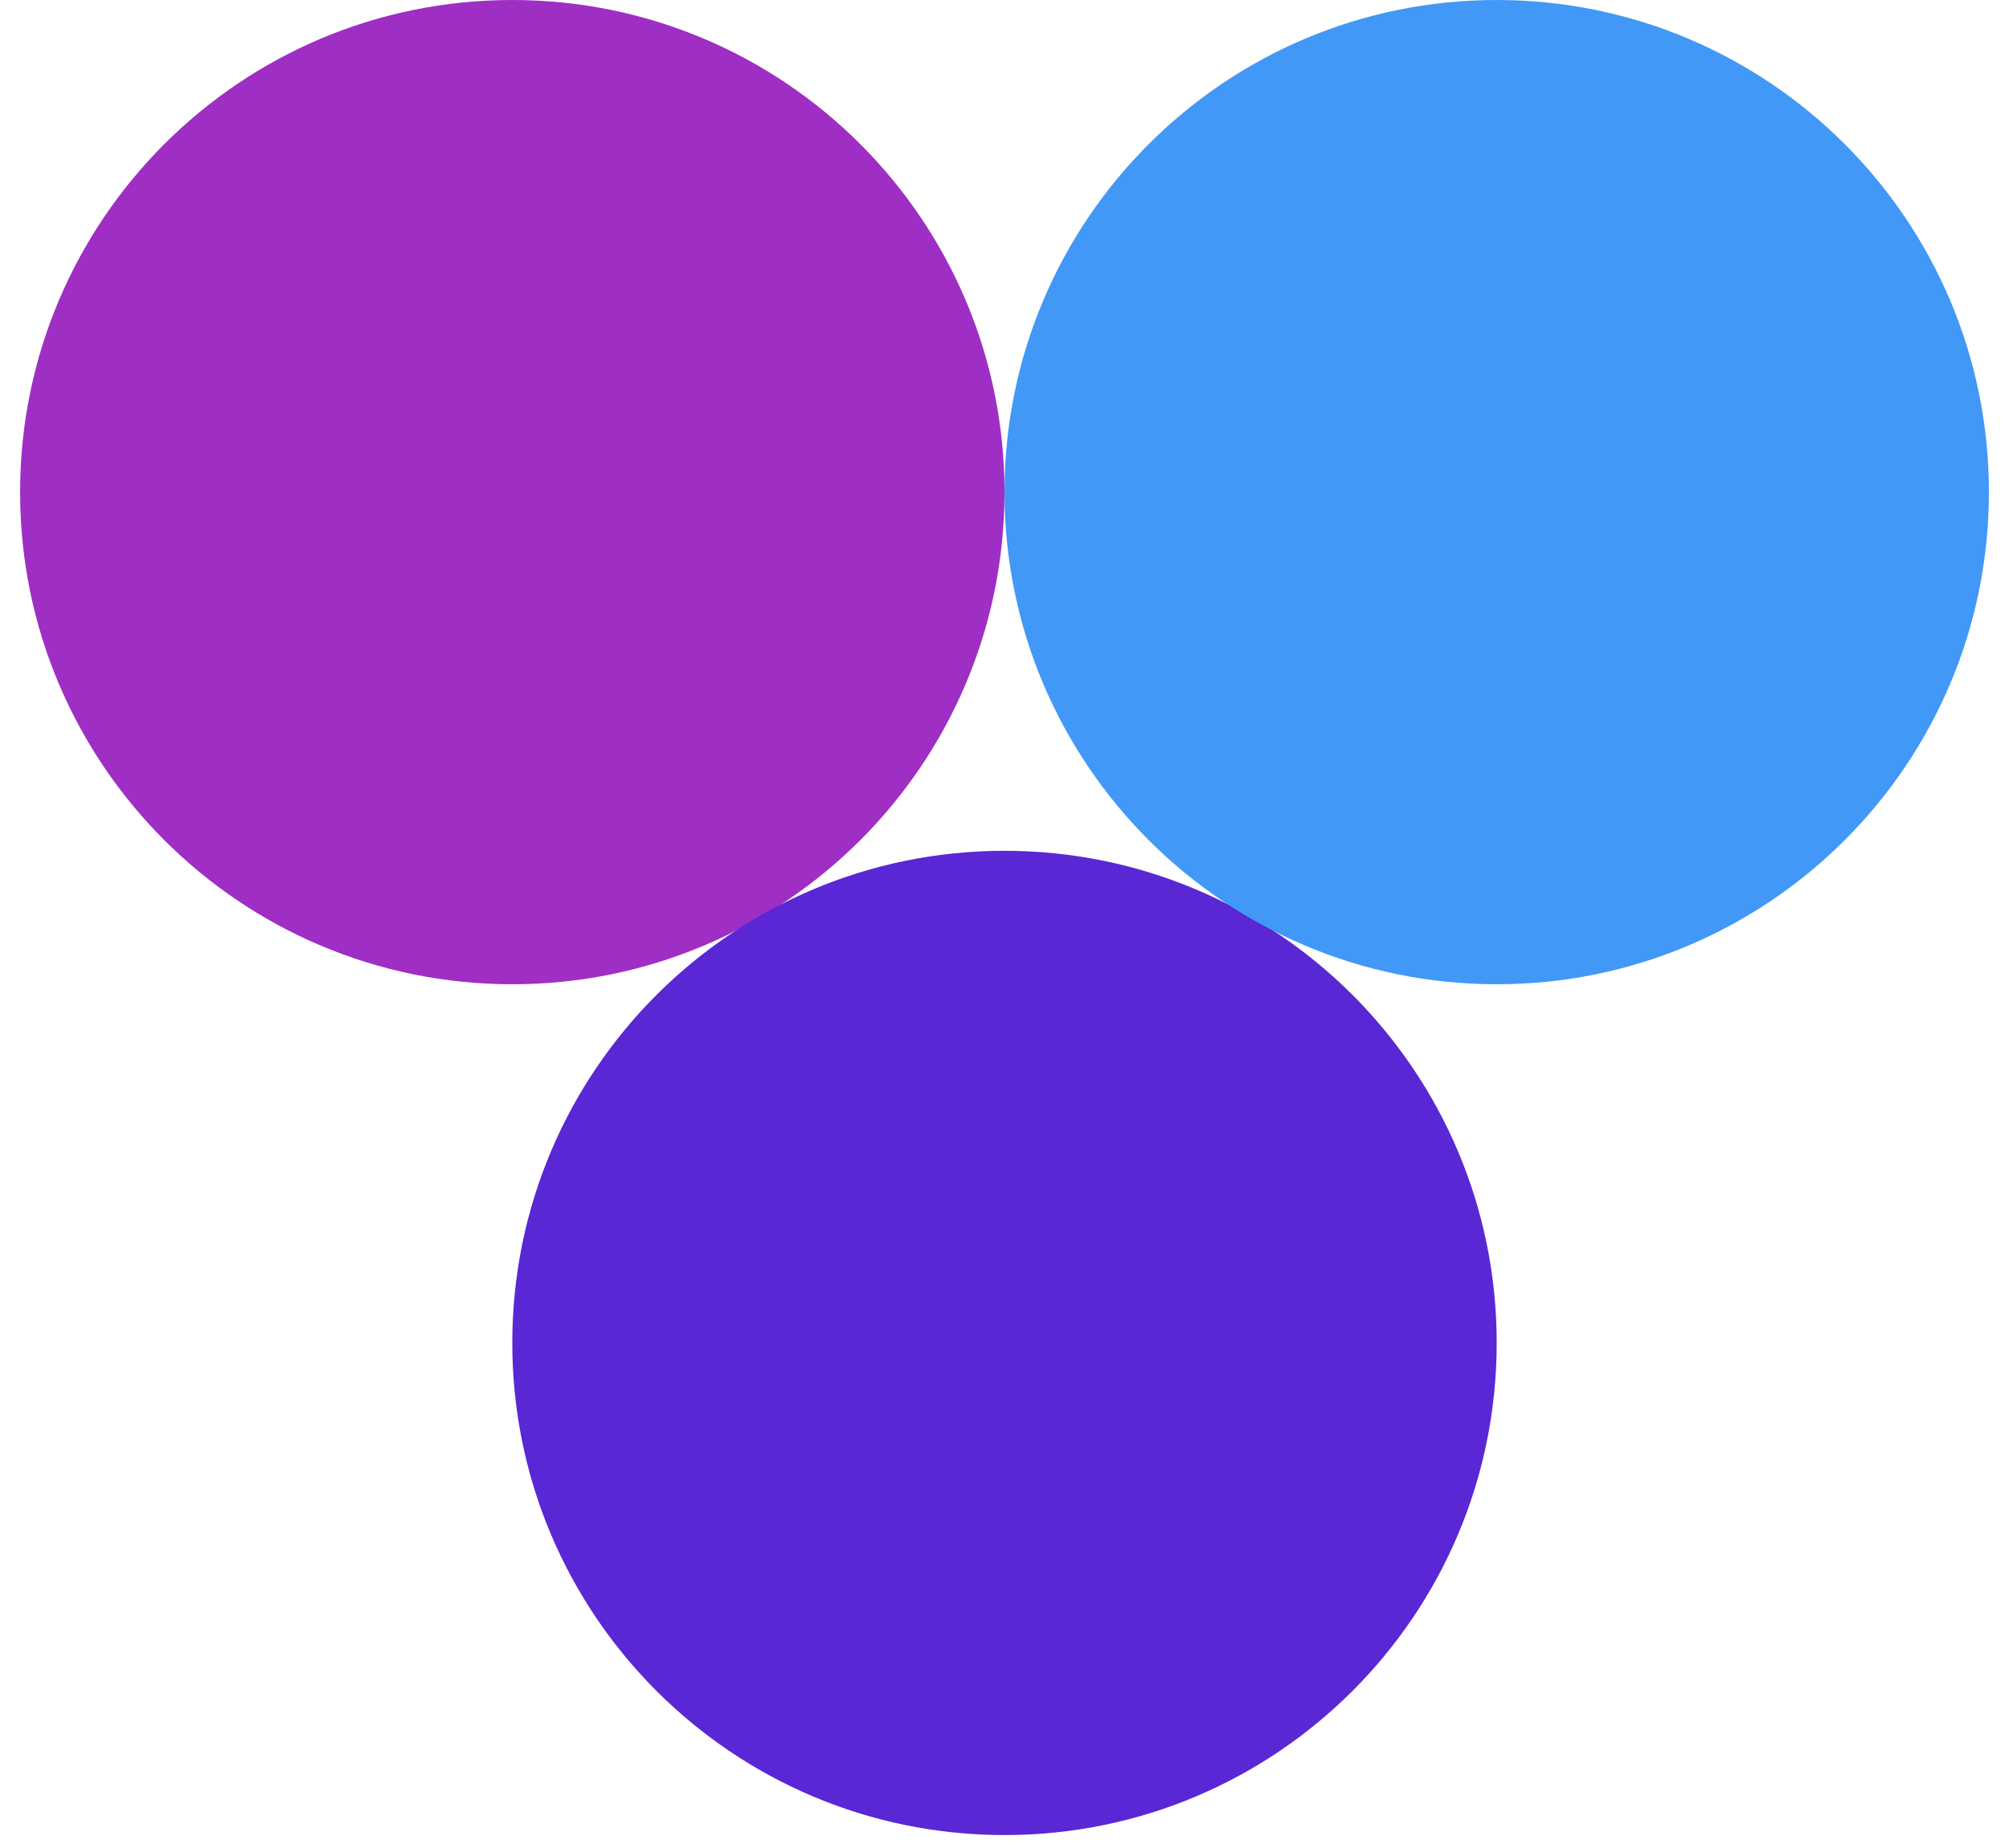 <svg width="50" height="46" viewBox="0 0 50 46" fill="none" xmlns="http://www.w3.org/2000/svg">
<path d="M12.75 24.5C19.515 24.5 25 19.015 25 12.25C25 5.485 19.515 0 12.75 0C5.985 0 0.5 5.485 0.5 12.25C0.5 19.015 5.985 24.5 12.75 24.5Z" fill="#9F2EC4"/>
<path d="M25 45.678C31.765 45.678 37.25 40.193 37.25 33.428C37.25 26.662 31.765 21.178 25 21.178C18.235 21.178 12.75 26.662 12.75 33.428C12.75 40.193 18.235 45.678 25 45.678Z" fill="#5A27D5"/>
<path d="M37.25 24.5C44.016 24.5 49.5 19.015 49.5 12.25C49.5 5.485 44.016 0 37.25 0C30.485 0 25 5.485 25 12.25C25 19.015 30.485 24.5 37.25 24.5Z" fill="#4198F7"/>
</svg>

